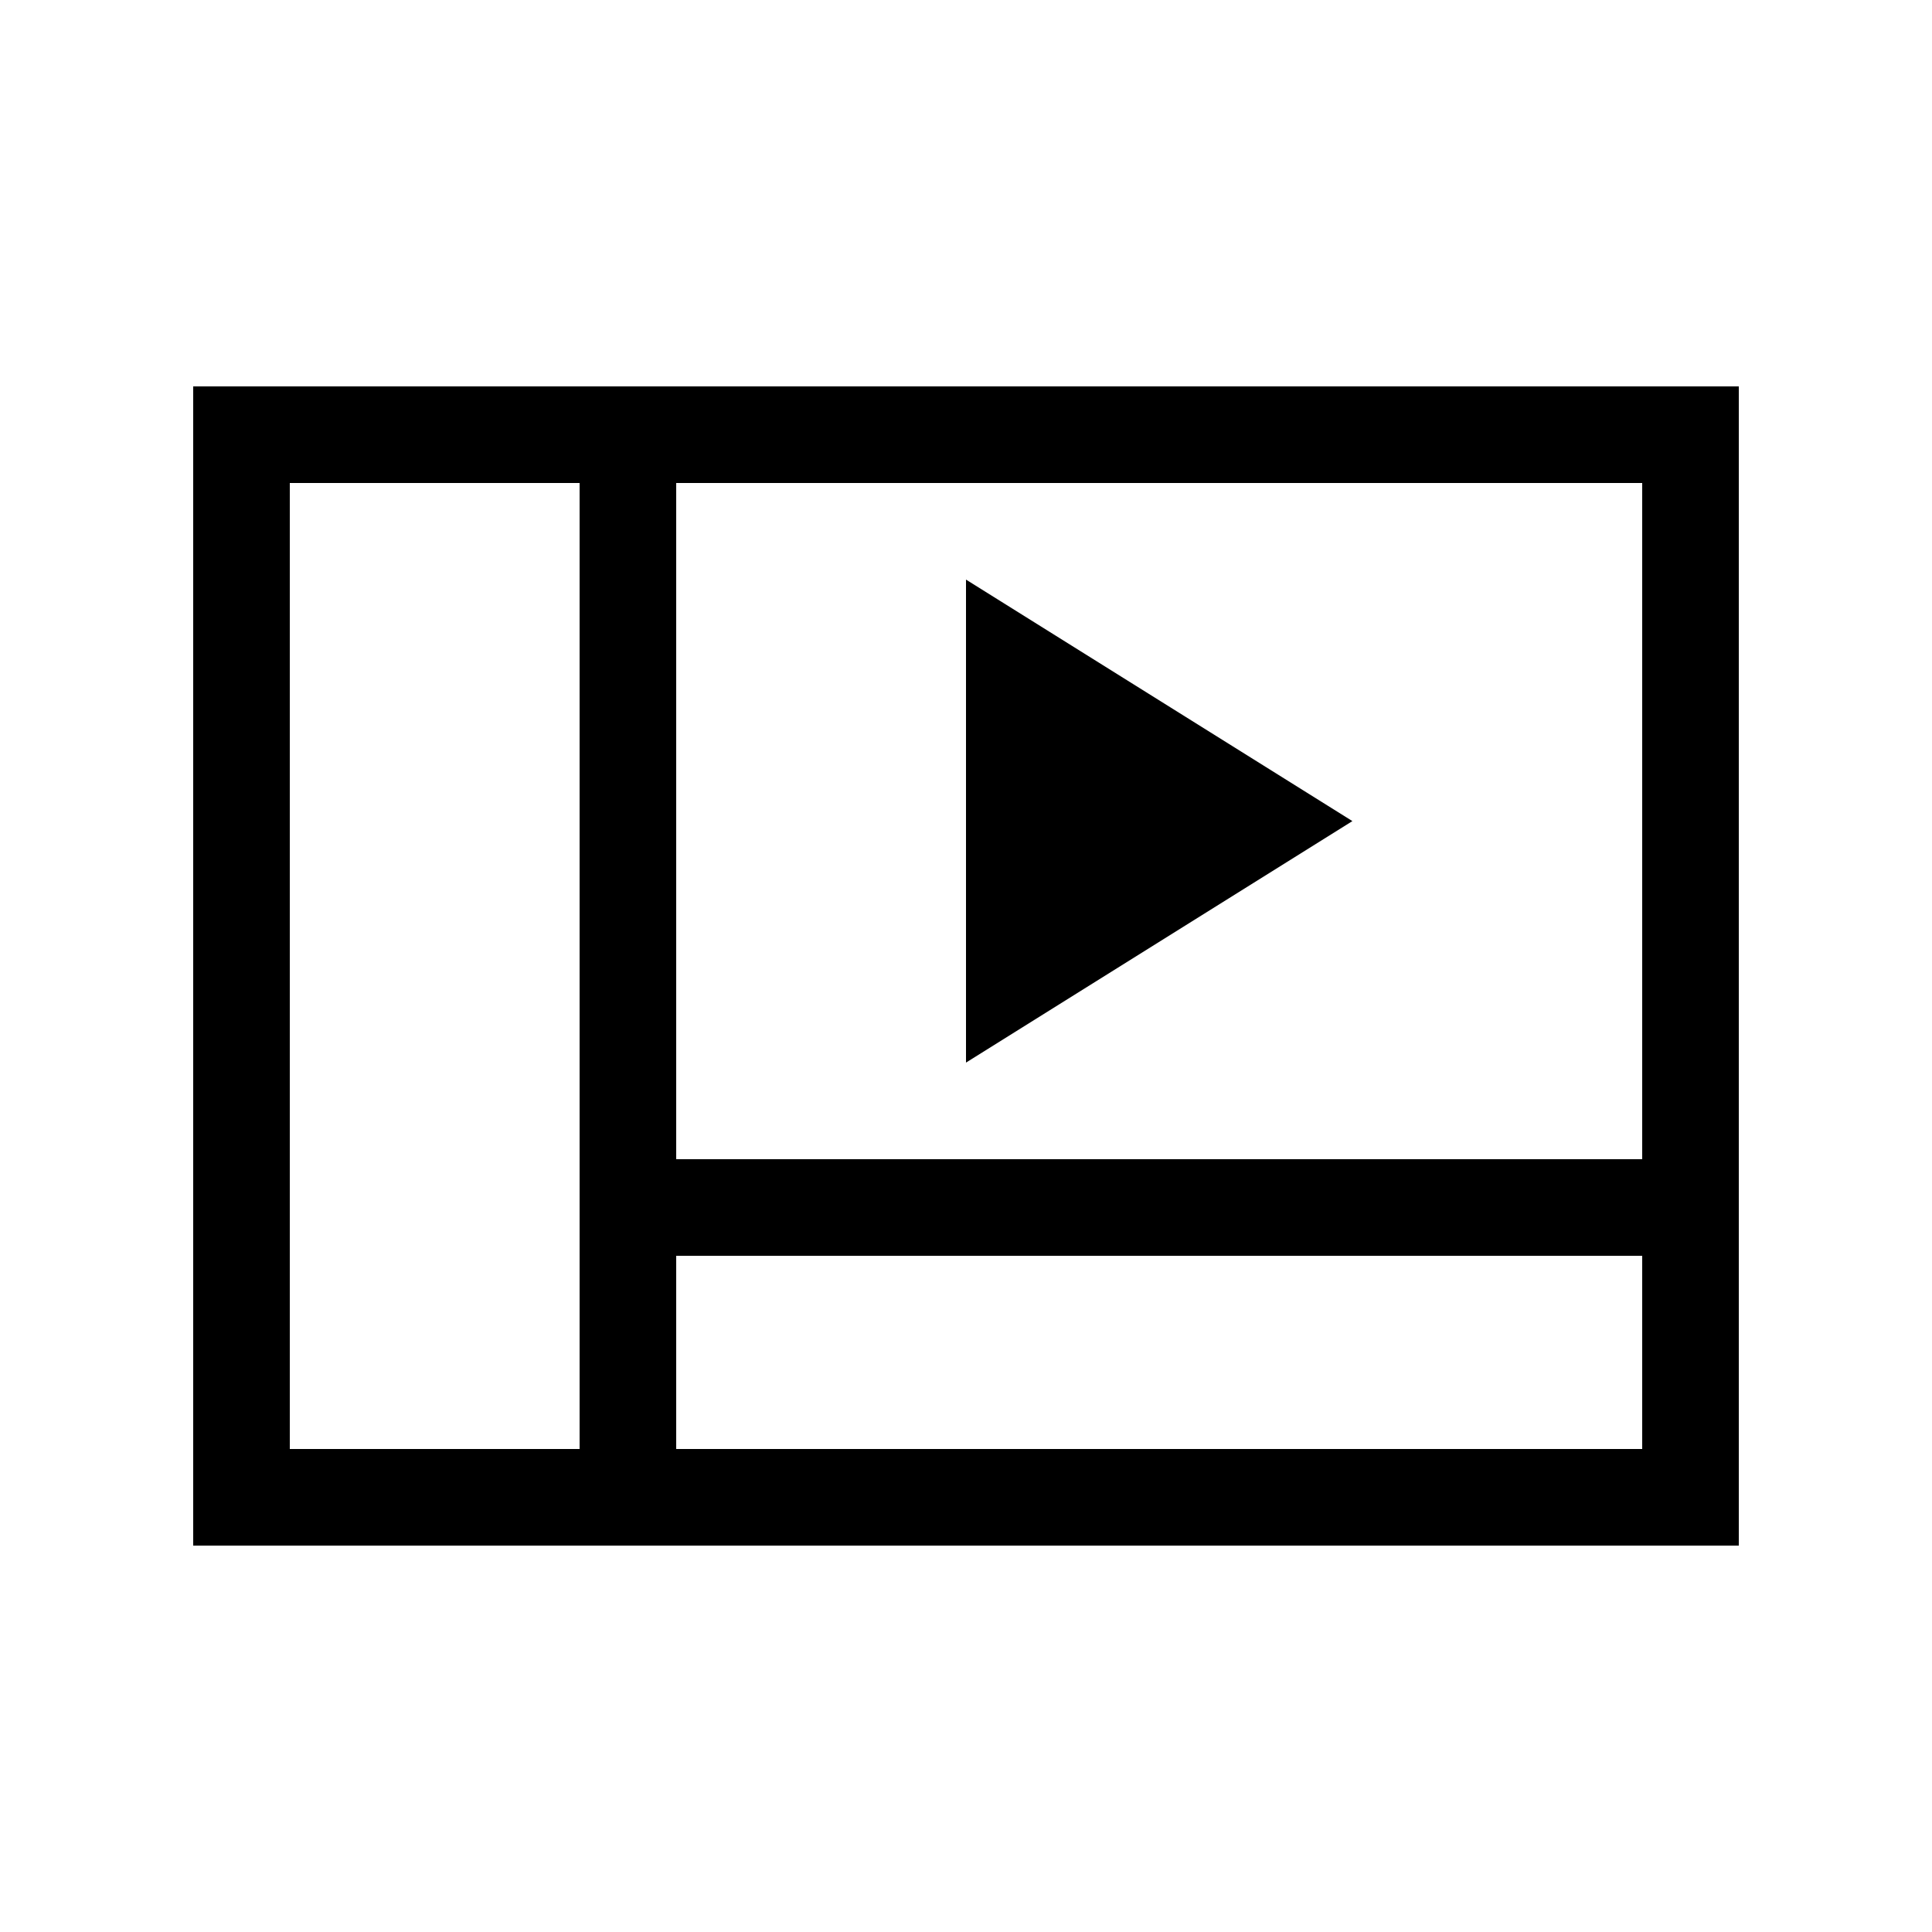 <svg xmlns="http://www.w3.org/2000/svg" width="20" height="20" fill="none" viewBox="0 0 20 20"><path fill="#000" fill-rule="evenodd" d="M7 5H17V12H7L7 5ZM18 13V12V5V4H17H7H6H3H2V5V15V16H3H6H7H17H18V15V13ZM7 13H17V15H7V13ZM6 5V12V13L6 15H3V5H6ZM10 11L14 8.5L10 6V11Z" clip-rule="evenodd"/></svg>